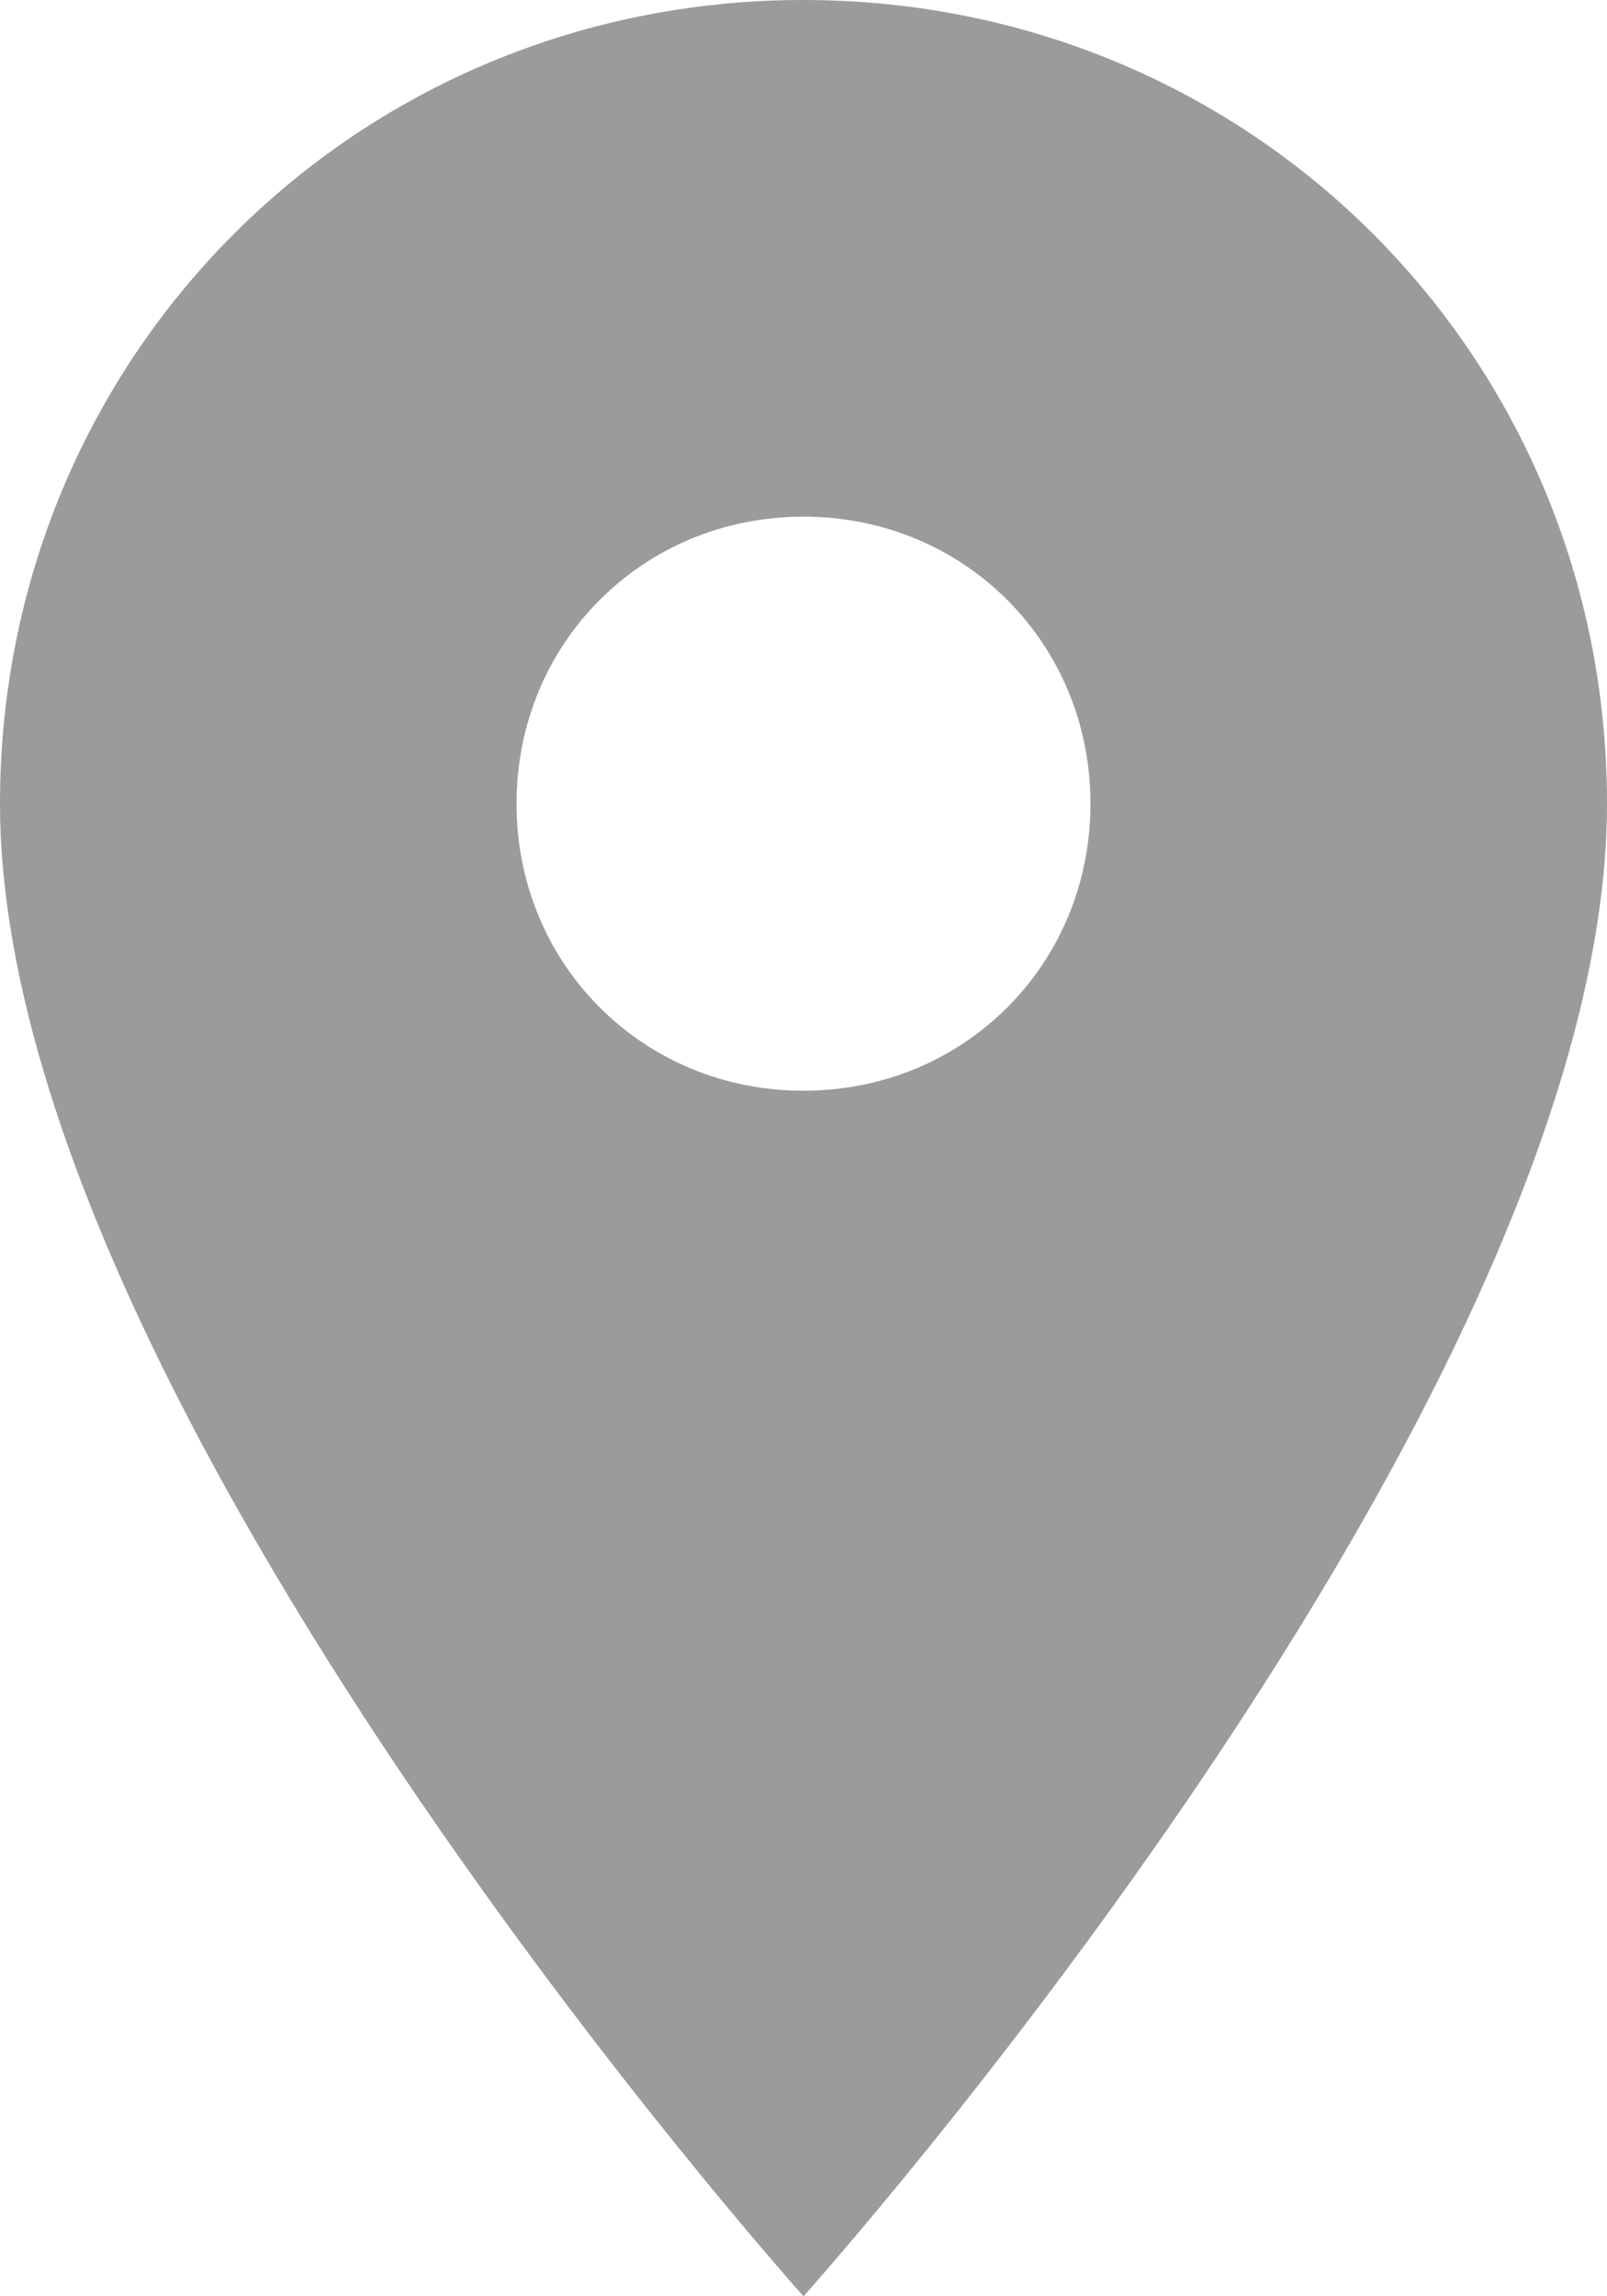 <?xml version="1.0" encoding="UTF-8" standalone="no"?>
<svg width="14px" height="20px" viewBox="0 0 14 20" version="1.1" xmlns="http://www.w3.org/2000/svg" xmlns:xlink="http://www.w3.org/1999/xlink" xmlns:sketch="http://www.bohemiancoding.com/sketch/ns">
    <!-- Generator: Sketch 3.3.2 (12043) - http://www.bohemiancoding.com/sketch -->
    <title>place</title>
    <desc>Created with Sketch.</desc>
    <defs></defs>
    <g id="Welcome" stroke="none" stroke-width="1" fill="none" fill-rule="evenodd" sketch:type="MSPage">
        <g id="Desktop-HD---TEAM-Copy" sketch:type="MSArtboardGroup" transform="translate(-840, -660)" fill="#9B9B9B">
            <g id="place" sketch:type="MSLayerGroup" transform="translate(840, 660)">
                <path d="M7,0 C3.1,0 0,3.1 0,7 C0,12.2 7,20 7,20 C7,20 14,12.2 14,7 C14,3.1 10.9,0 7,0 L7,0 Z M7,9.5 C5.6,9.5 4.5,8.4 4.5,7 C4.5,5.6 5.6,4.5 7,4.5 C8.4,4.5 9.5,5.6 9.5,7 C9.5,8.4 8.4,9.5 7,9.5 L7,9.5 Z" id="Shape" sketch:type="MSShapeGroup"></path>
            </g>
        </g>
    </g>
</svg>